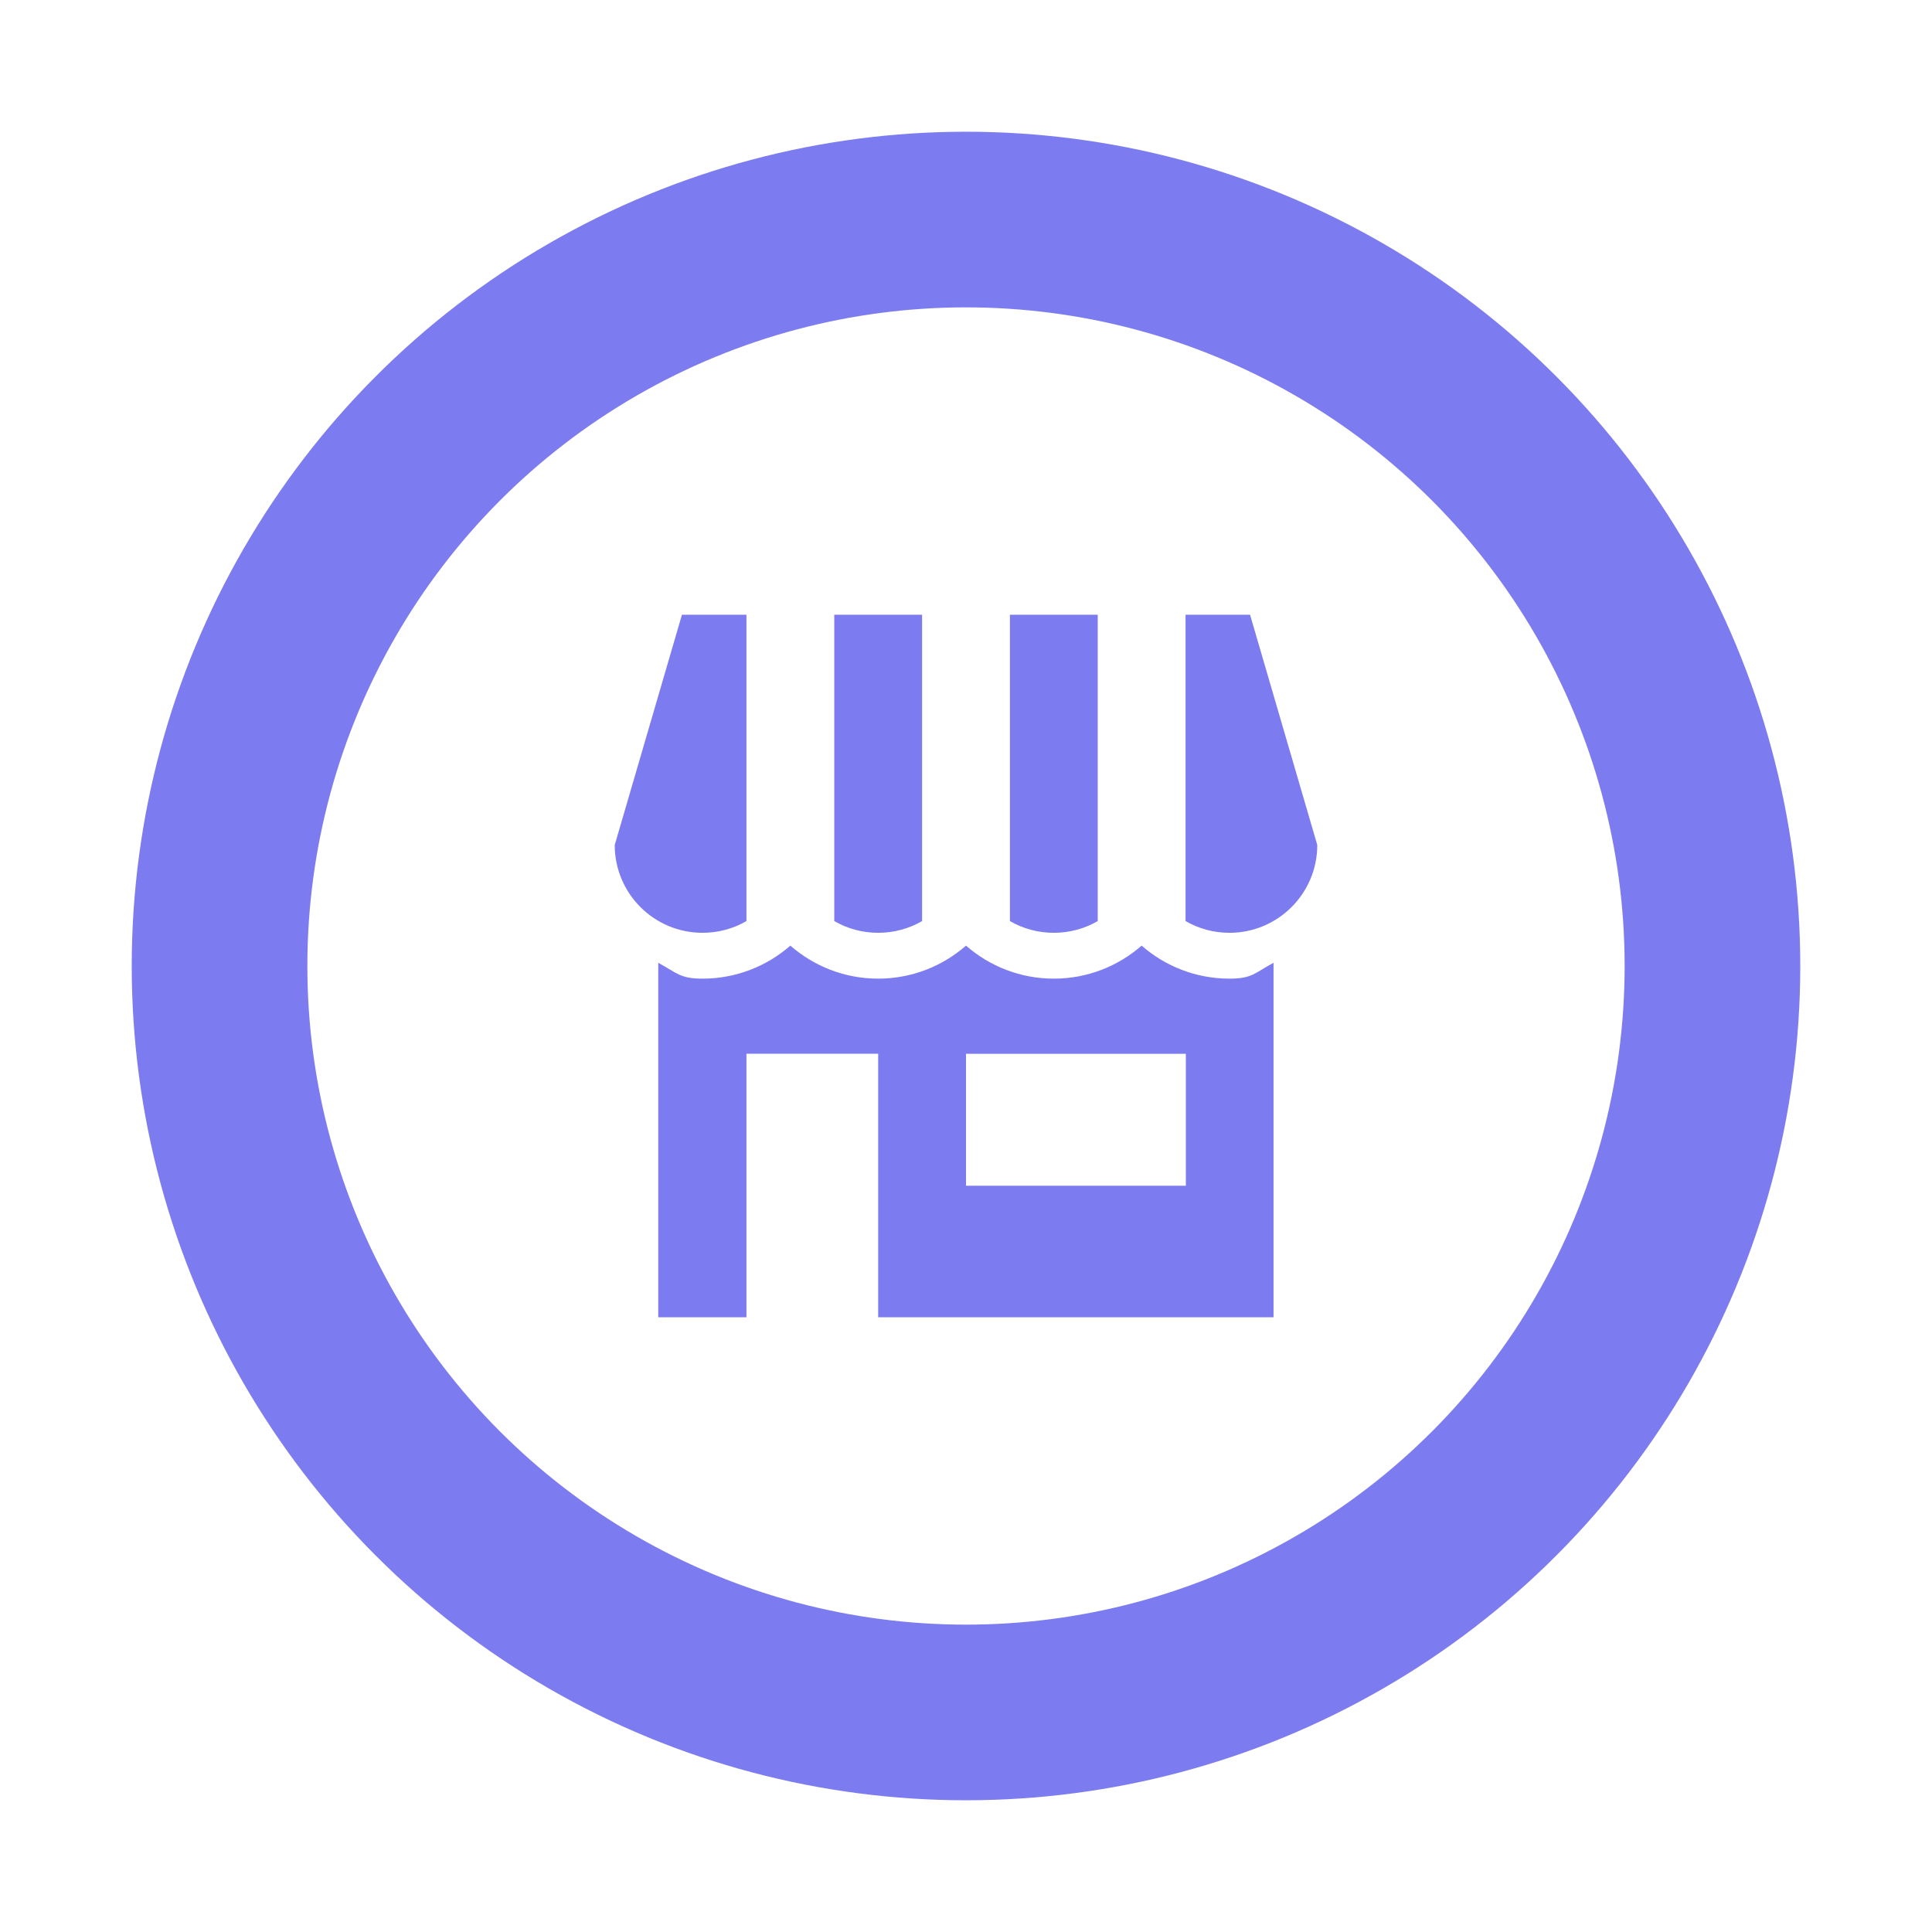 <?xml version="1.0" encoding="UTF-8"?>
<svg width="44px" height="44px" viewBox="0 0 44 44" version="1.1" xmlns="http://www.w3.org/2000/svg" xmlns:xlink="http://www.w3.org/1999/xlink">
    <!-- Generator: Sketch 53.2 (72643) - https://sketchapp.com -->
    <title>normal/store</title>
    <desc>Created with Sketch.</desc>
    <defs>
        <filter x="-37.5%" y="-27.3%" width="175.0%" height="154.5%" filterUnits="objectBoundingBox" id="filter-1">
            <feOffset dx="0" dy="0" in="SourceAlpha" result="shadowOffsetOuter1"></feOffset>
            <feGaussianBlur stdDeviation="3" in="shadowOffsetOuter1" result="shadowBlurOuter1"></feGaussianBlur>
            <feColorMatrix values="0 0 0 0 0   0 0 0 0 0   0 0 0 0 0  0 0 0 0.4 0" type="matrix" in="shadowBlurOuter1" result="shadowMatrixOuter1"></feColorMatrix>
            <feMerge>
                <feMergeNode in="shadowMatrixOuter1"></feMergeNode>
                <feMergeNode in="SourceGraphic"></feMergeNode>
            </feMerge>
        </filter>
    </defs>
    <g id="Icons" stroke="none" stroke-width="1" fill="none" fill-rule="evenodd">
        <g id="new-icons-normal" transform="translate(-219, -240)" fill-rule="nonzero">
            <g id="normal/store" filter="url(#filter-1)" transform="translate(225, 246)">
                <g id="pin/normal">
                    <circle id="Oval" fill="#FFFFFF" stroke="#7C7CF0" stroke-width="4" cx="16" cy="16" r="17"></circle>
                </g>
                <g id="icon/normal/store" transform="translate(8, 8)" fill="#7C7CF0">
                    <path d="M11,6.977 C10.706,7.147 10.364,7.244 10,7.244 C9.636,7.244 9.294,7.147 9,6.977 L9,7.99360578e-15 L11,1.59872116e-14 L11,6.977 Z M13,6.977 L13,7.99360578e-15 L14.469,1.59872116e-14 L16,5.244 C16,6.349 15.105,7.244 14,7.244 C13.636,7.244 13.294,7.147 13,6.977 Z M7,6.977 C6.706,7.147 6.364,7.244 6,7.244 C5.636,7.244 5.294,7.147 5,6.977 L5,7.99360578e-15 L7,1.59872116e-14 L7,6.977 Z M3,6.977 C2.706,7.147 2.364,7.244 2,7.244 C0.895,7.244 0,6.349 0,5.244 L1.531,1.59872116e-14 L3,1.59872116e-14 L3,6.977 Z M14,8.288 C14.519,8.288 14.576,8.157 15.004,7.927 L15.004,16 L6,16 L6,9.998 L3,9.998 L3,16 L0.991,16 L0.991,7.927 C1.419,8.157 1.481,8.288 2,8.288 C2.765,8.288 3.465,8.004 4,7.536 C4.535,8.004 5.235,8.288 6,8.288 C6.765,8.288 7.465,8.004 8,7.536 C8.535,8.004 9.235,8.288 10,8.288 C10.765,8.288 11.465,8.004 12,7.536 C12.535,8.004 13.235,8.288 14,8.288 Z M8,13.004 L13.007,13.004 L13.007,9.999 L8,9.999 L8,13.004 Z" id="icon"></path>
                </g>
            </g>
        </g>
    </g>
</svg>